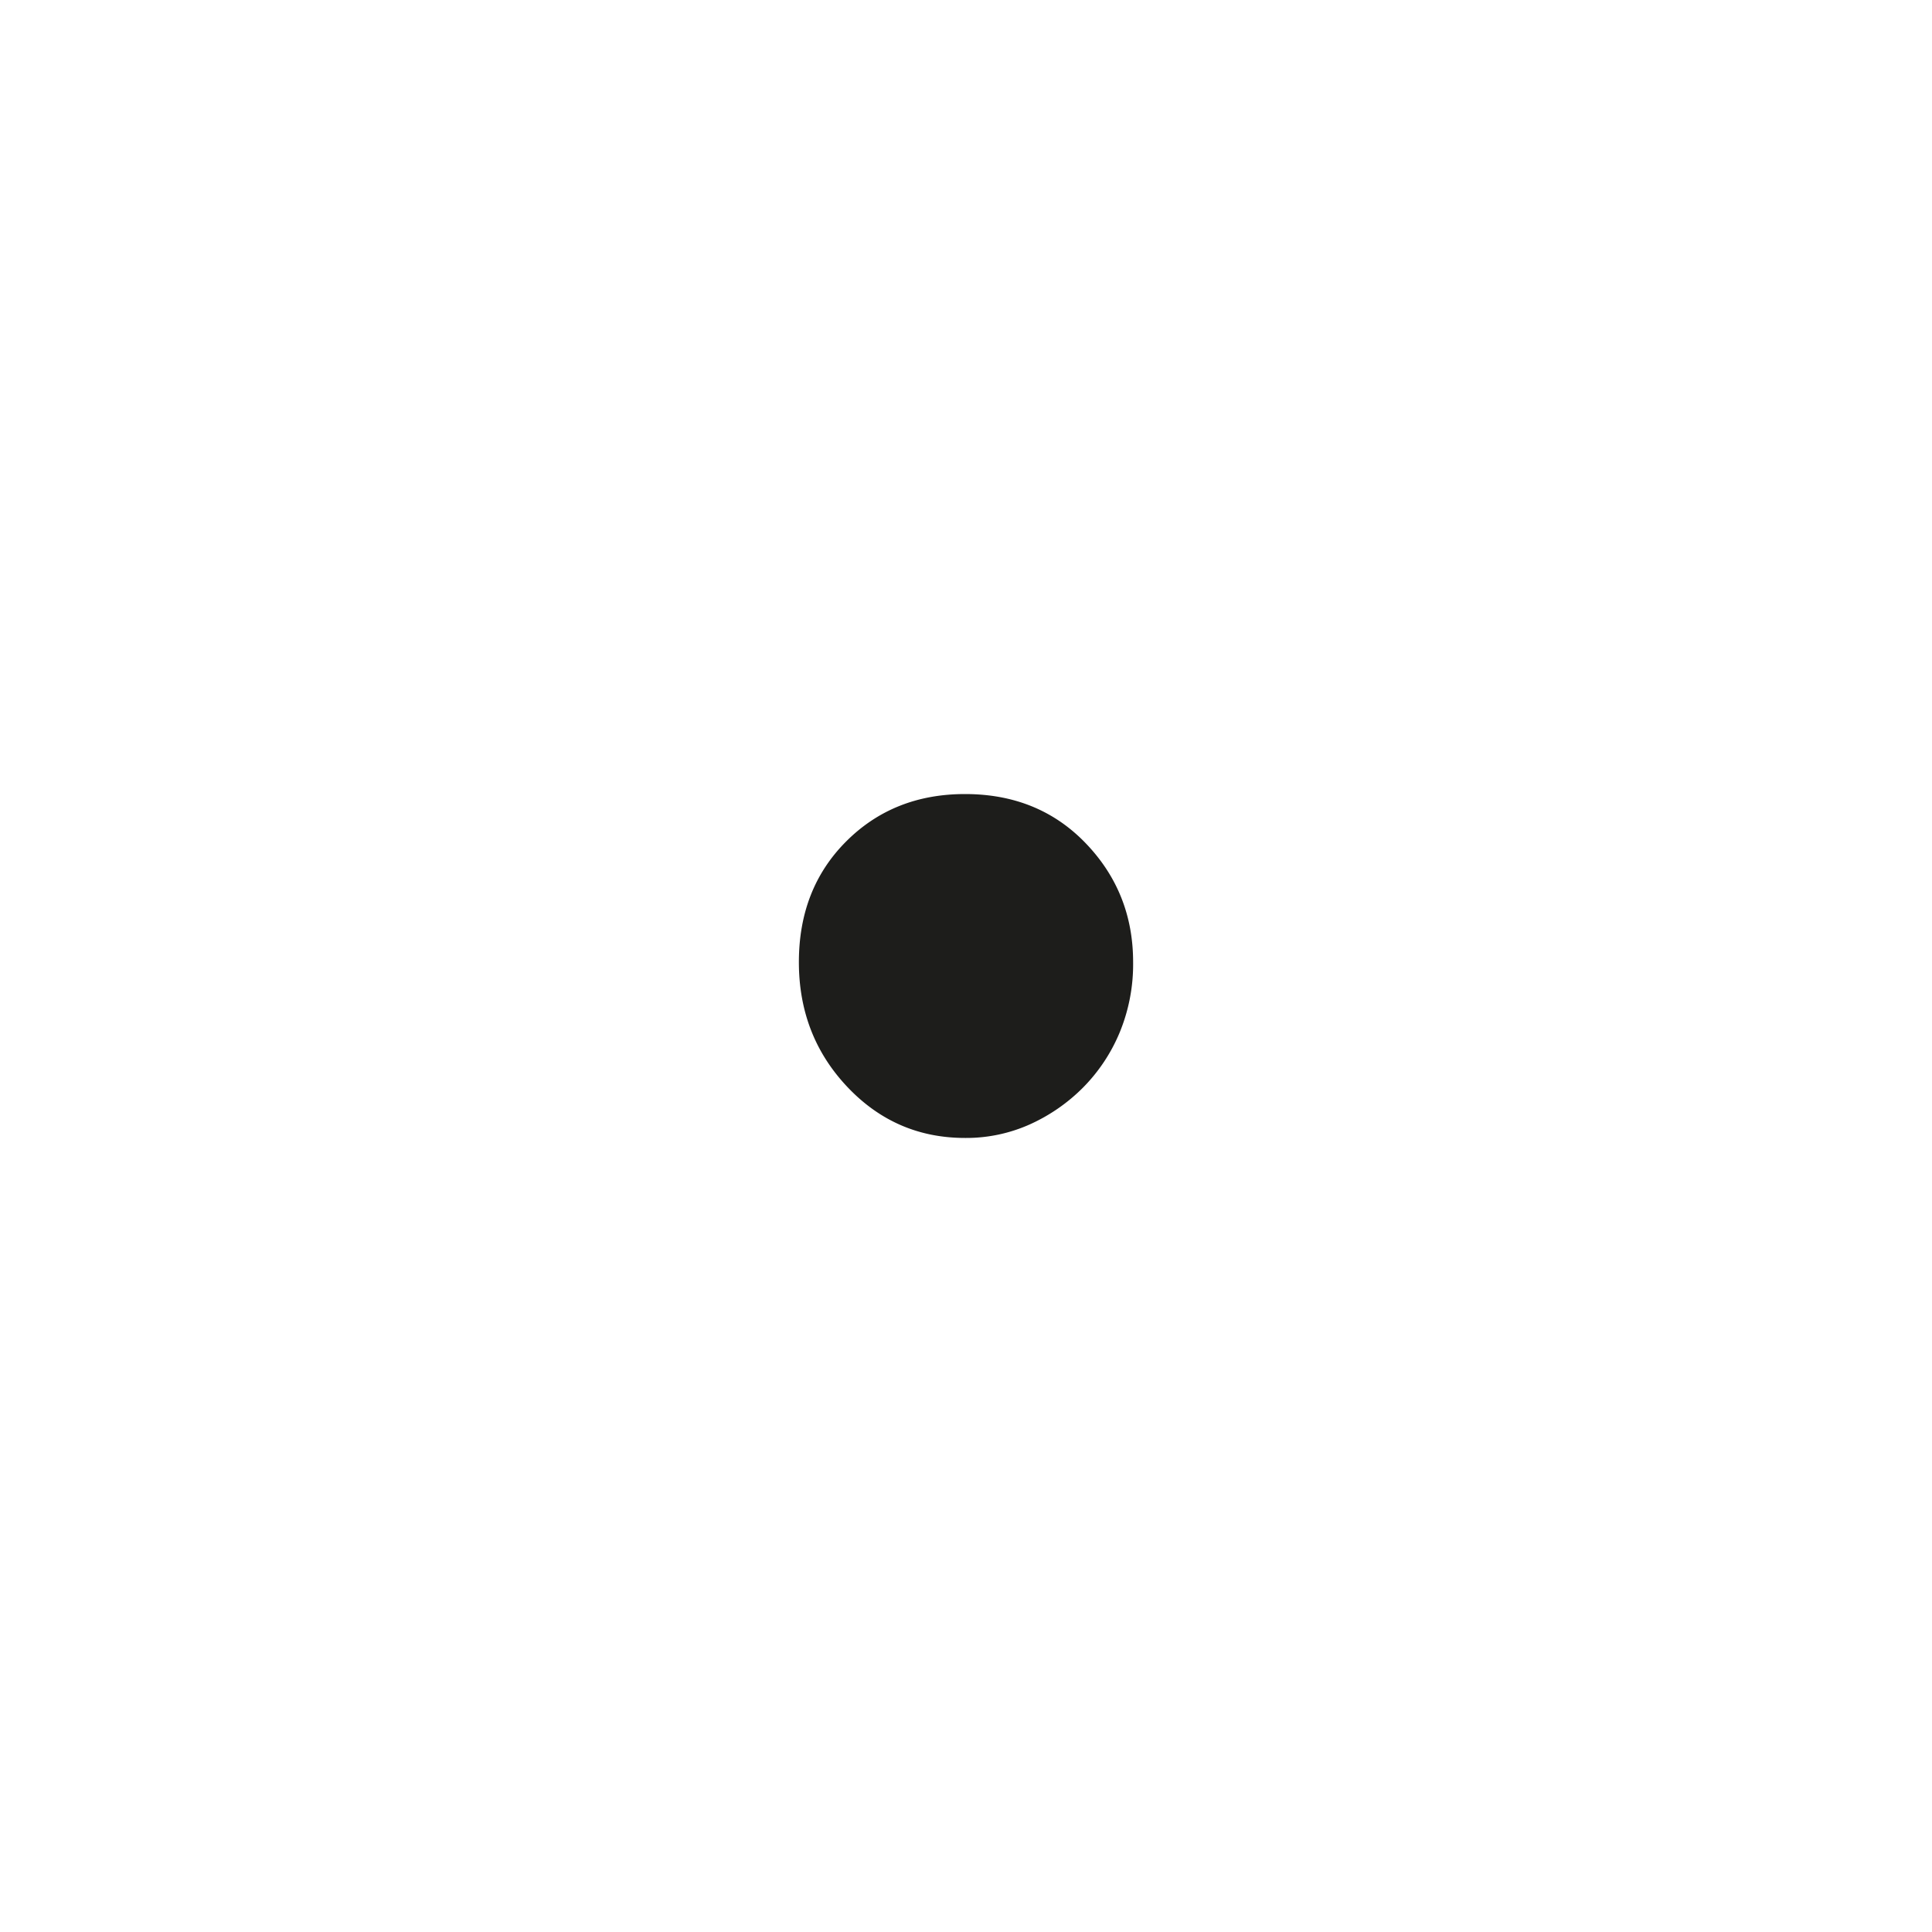 <svg xmlns="http://www.w3.org/2000/svg" width="1000" height="1000" viewBox="0 0 1000 1000"><defs><style>.a{fill:#1d1d1b;}</style></defs><path class="a" d="M499.5,411q38,0,62.5,25.5T586.5,498a92.63,92.63,0,0,1-7,36.5,89,89,0,0,1-19,28.5A92.21,92.21,0,0,1,533,582a80.41,80.41,0,0,1-33.5,7q-36,0-61-26.5t-25-64.5q0-38,24.5-62.5T499.5,411Z"/></svg>